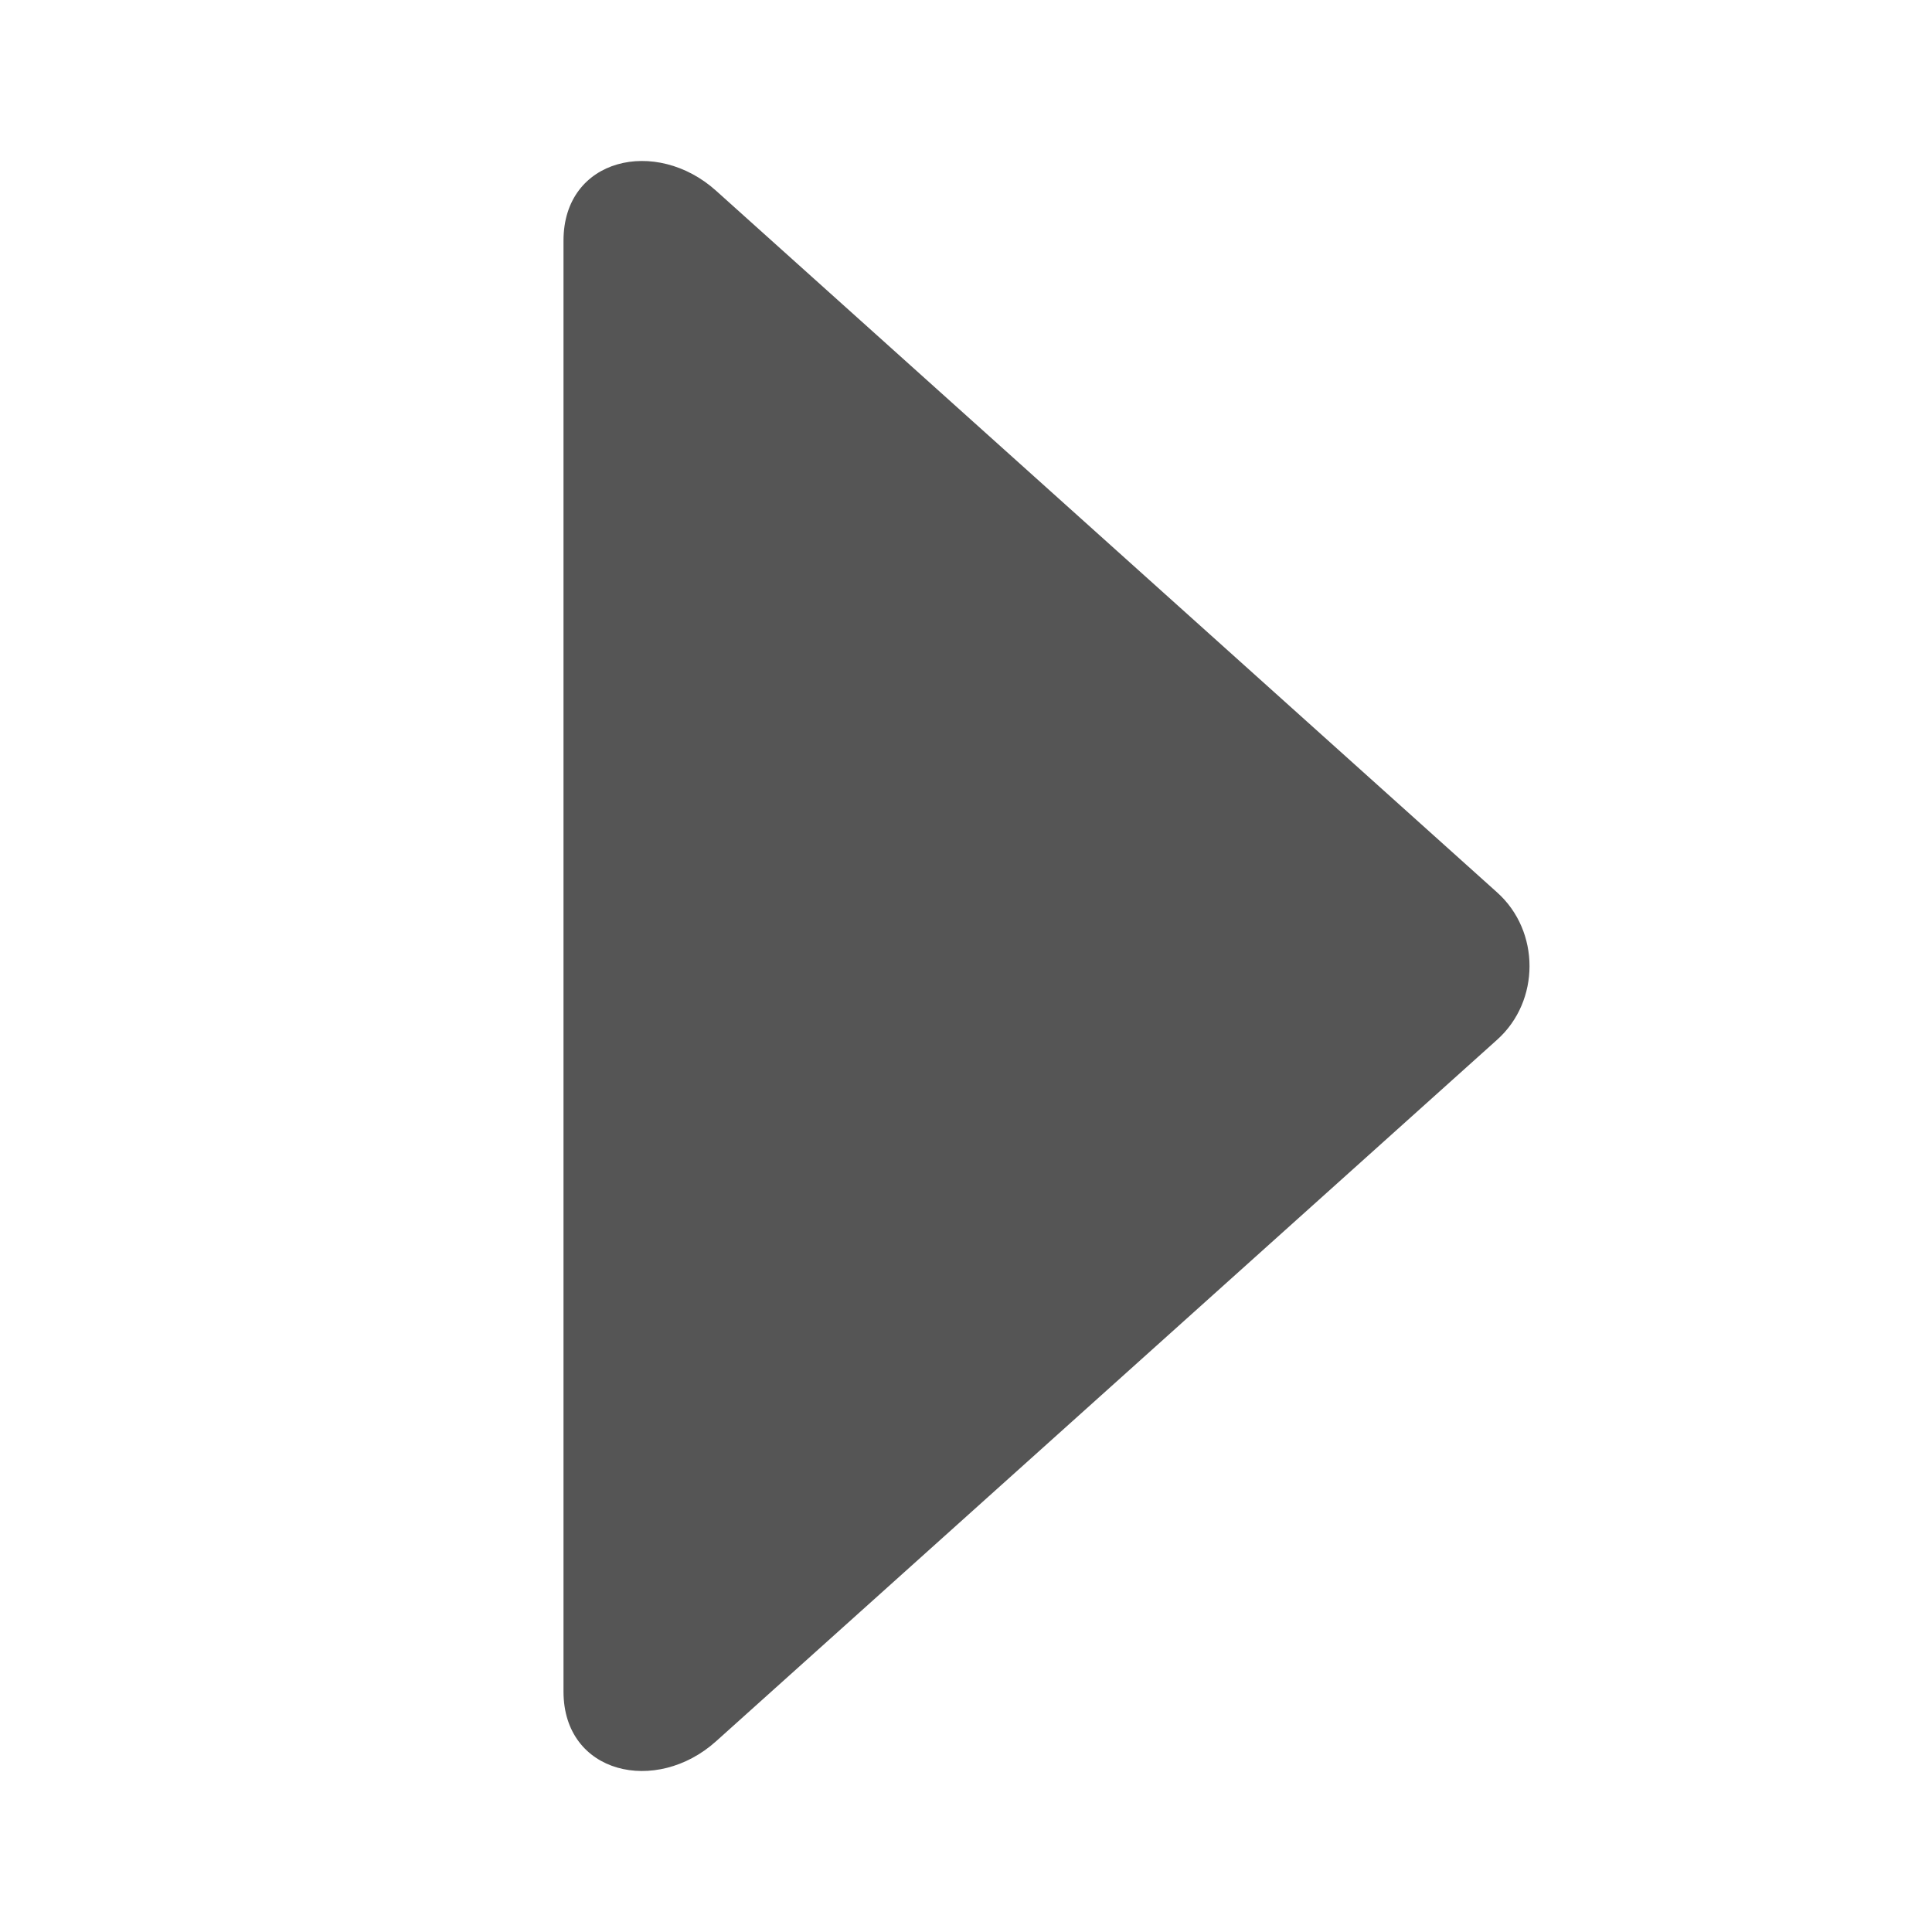 <svg xmlns="http://www.w3.org/2000/svg" width="24" height="24" viewBox="0 0 24 24">
  <g fill="none" fill-rule="evenodd" transform="translate(-308 -356)">
    <path fill="#555" fill-rule="nonzero" d="M15.63,5.896 L6.915,15.599 C6.435,16.134 5.567,16.134 5.087,15.599 L-3.63,5.896 C-4.3,5.152 -4.041,4 -3.011,4 L15.013,4 C16.04,4 16.3,5.152 15.63,5.896 Z" transform="matrix(0 1 1 0 311 362)"/>
  </g>
</svg>

